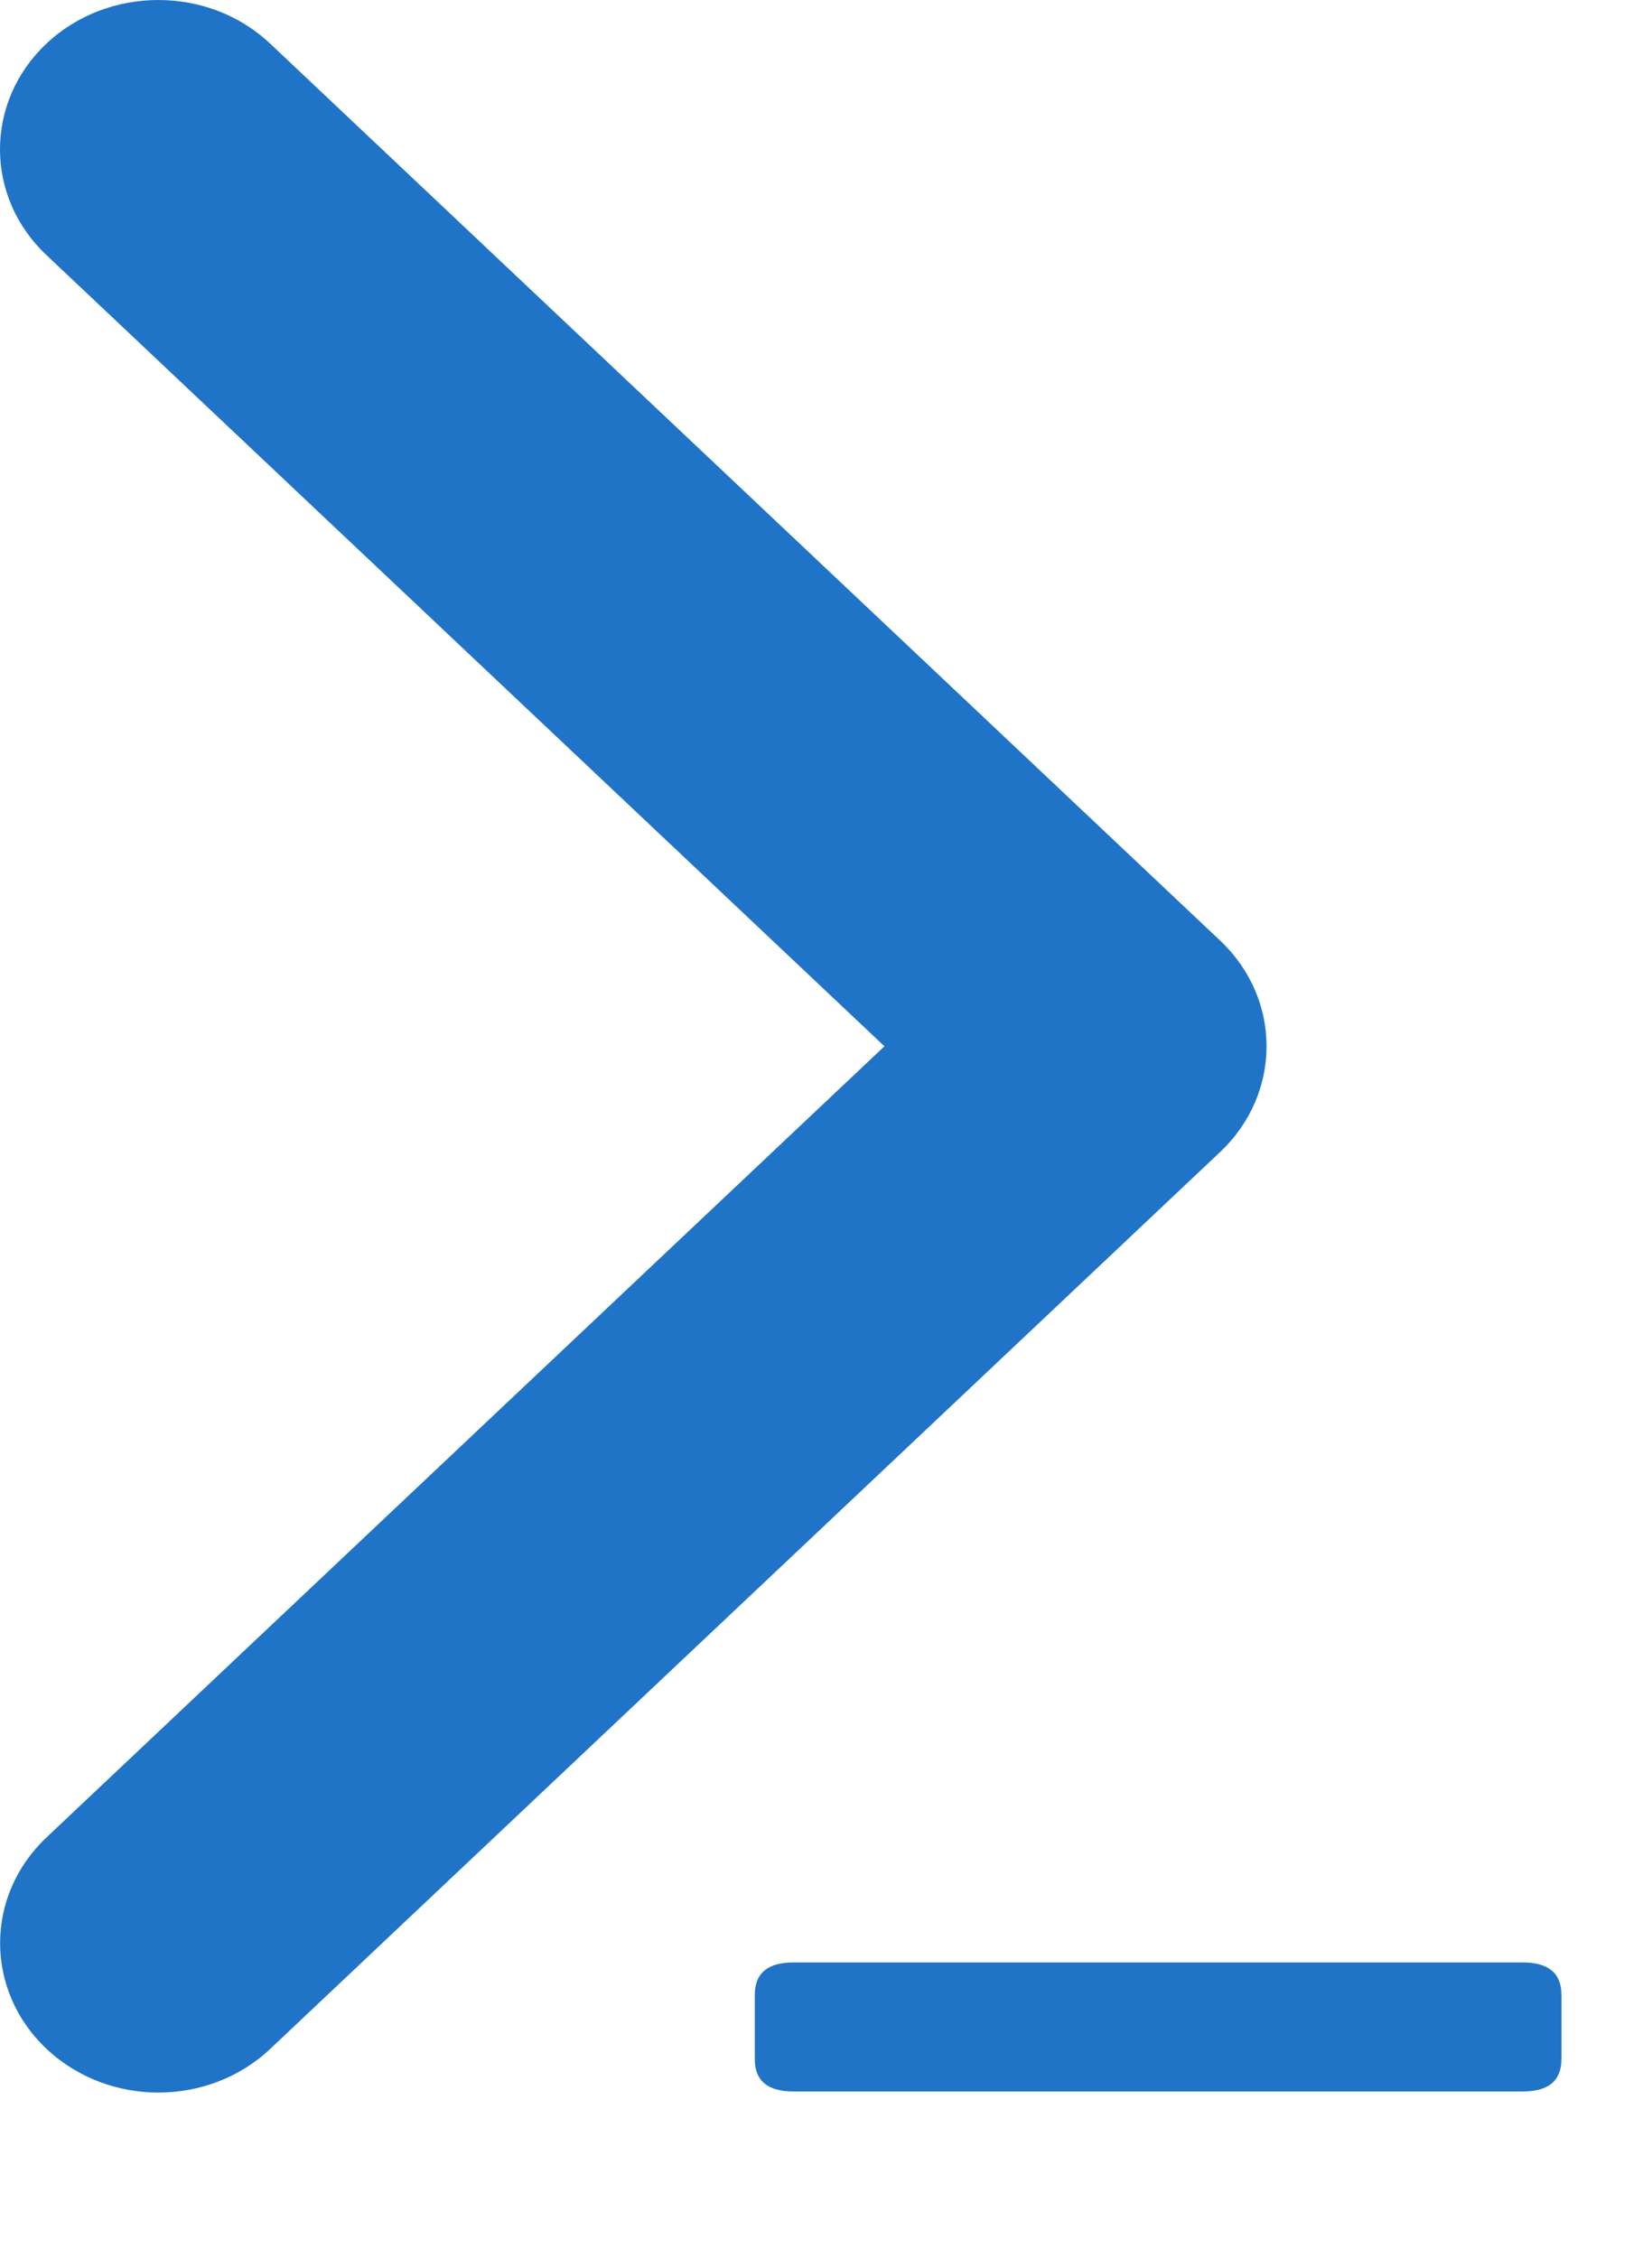 <svg width="30" height="41" viewBox="0 0 30 41" fill="none" xmlns="http://www.w3.org/2000/svg">
<path d="M2.877 -8.34465e-07C3.613 -8.34465e-07 4.349 0.265 4.909 0.795L22.158 17.081C23.281 18.141 23.281 19.859 22.158 20.919L4.909 37.205C3.786 38.265 1.967 38.265 0.844 37.205C-0.279 36.145 -0.279 34.427 0.844 33.367L16.061 19L0.842 4.631C-0.281 3.571 -0.281 1.853 0.842 0.793C1.404 0.263 2.14 -8.34465e-07 2.877 -8.34465e-07Z" fill="#2074C8"/>
<path d="M14.41 37.98C13.941 37.98 13.707 37.785 13.707 37.395V36.223C13.707 35.832 13.941 35.637 14.41 35.637H27.652C28.121 35.637 28.355 35.832 28.355 36.223V37.395C28.355 37.785 28.121 37.98 27.652 37.98H14.41Z" fill="#2074C8"/>
</svg>
